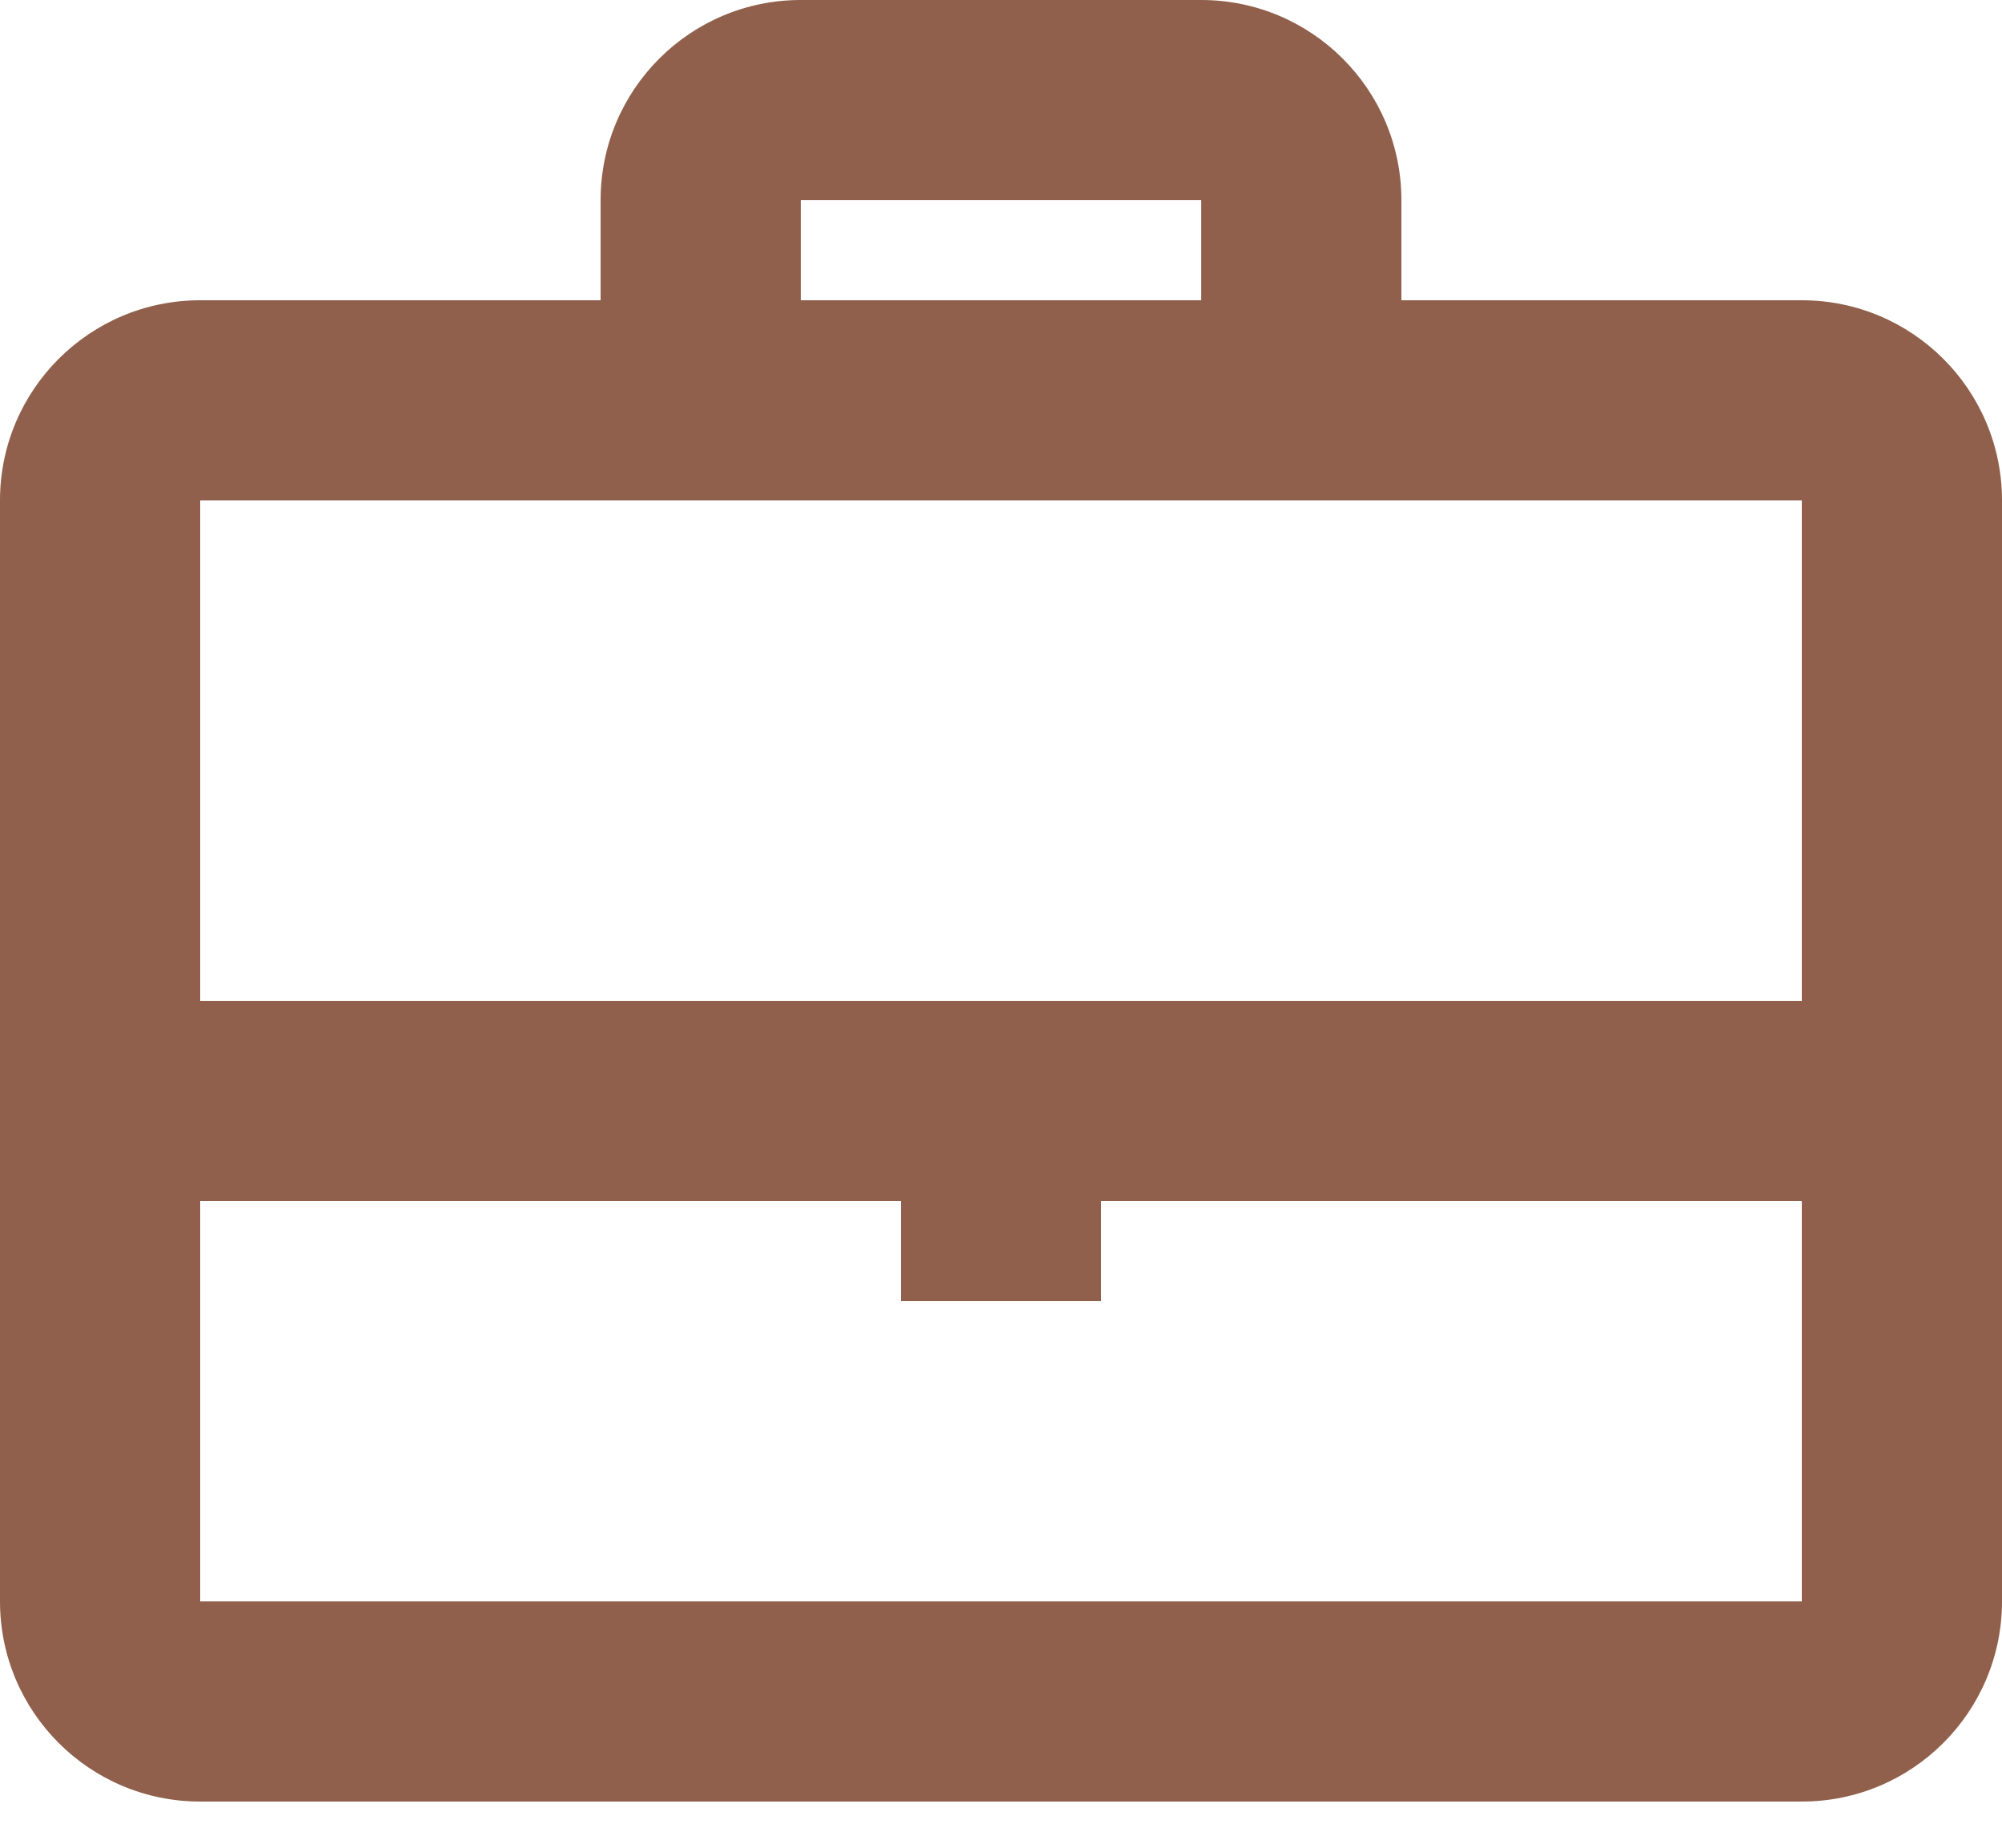 <svg width="39" height="36" viewBox="0 0 39 36" fill="none" xmlns="http://www.w3.org/2000/svg">
<path fill-rule="evenodd" clip-rule="evenodd" d="M15.6 0H23.4C25.554 0 27.3 1.746 27.3 3.9V5.85H35.1C37.254 5.85 39 7.596 39 9.75V31.2C39 33.354 37.254 35.1 35.1 35.1H3.9C1.746 35.1 0 33.354 0 31.2V9.75C0 7.596 1.746 5.85 3.9 5.85H11.7V3.9C11.7 1.746 13.446 0 15.6 0ZM3.9 9.75H11.7H27.3H35.1V19.5H21.45H17.55H3.9V9.75ZM3.9 31.2V23.4H17.55V25.35H21.45V23.4H35.1V31.2H3.9ZM23.4 3.9V5.85H15.6V3.9H23.4Z" fill="#90604C"/>
</svg>
